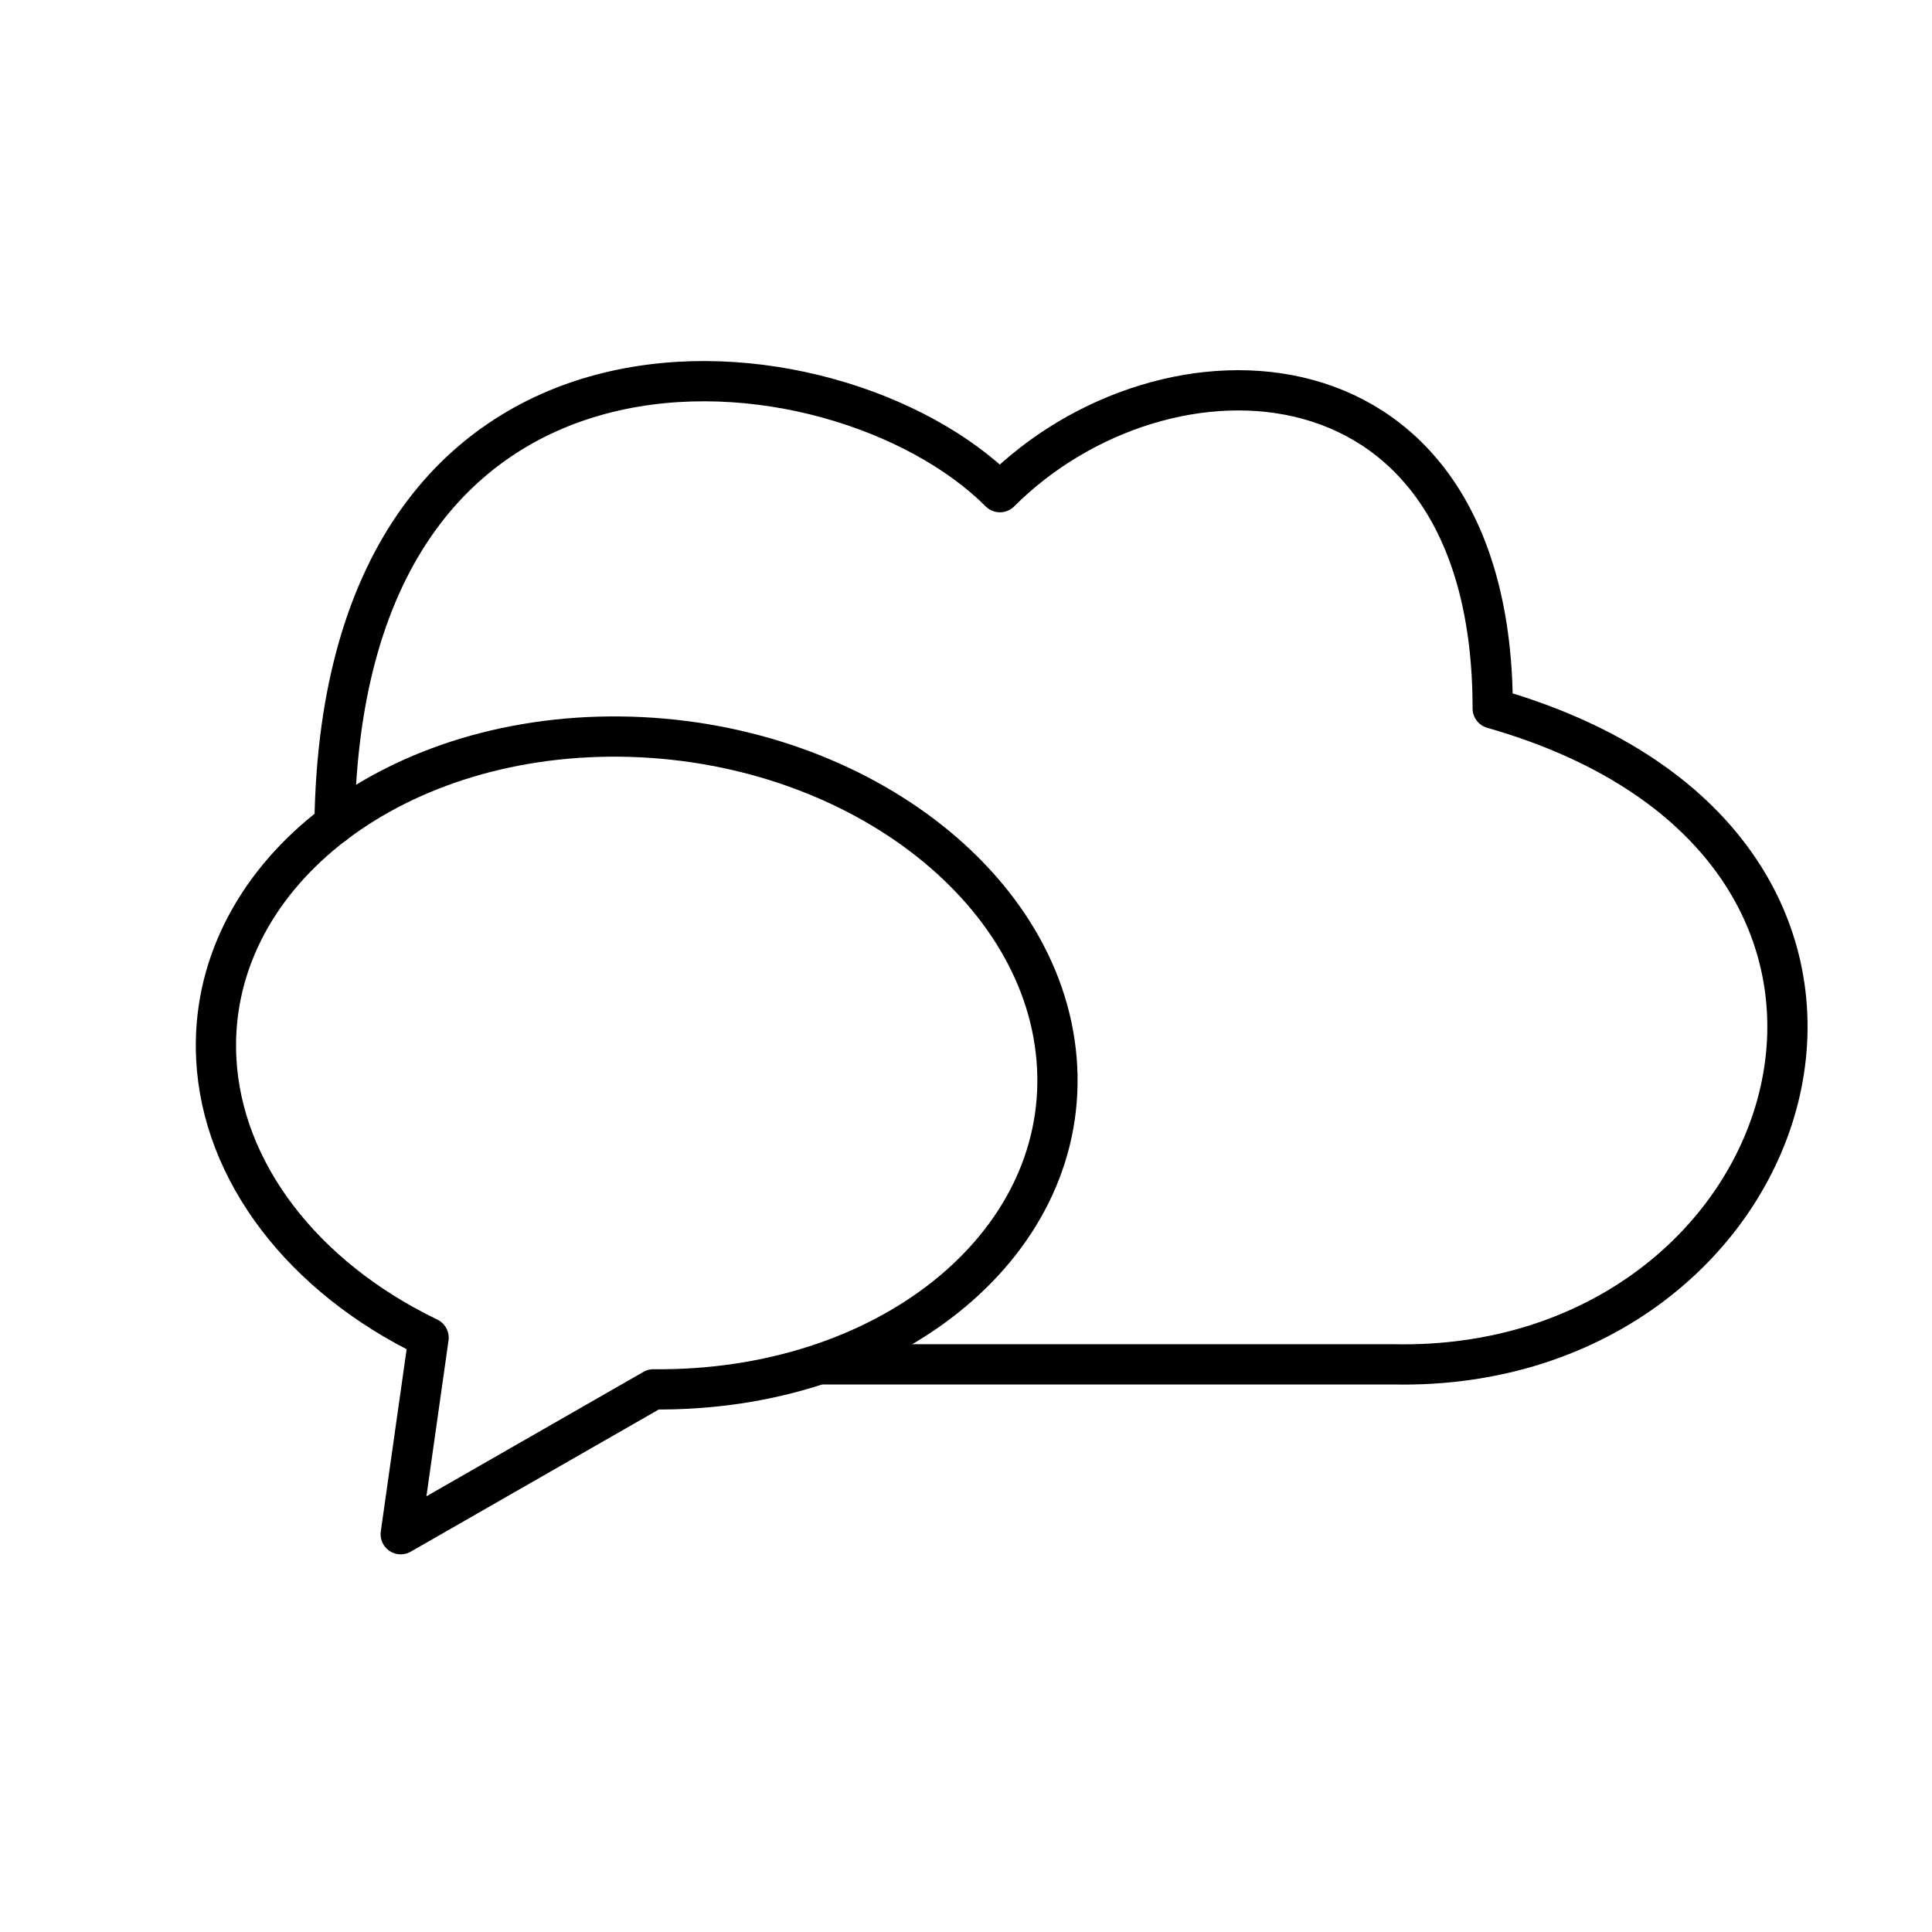 <svg xmlns="http://www.w3.org/2000/svg" width="1em" height="1em" viewBox="0 0 48 48"><path fill="none" stroke="currentColor" stroke-linecap="round" stroke-linejoin="round" d="M16.235 34.518c5.769.059 10.259-3.524 10.029-8.002S21.171 18.36 15.403 18.3c-5.77-.058-10.26 3.525-10.03 8.003c.144 2.8 2.138 5.42 5.275 6.932l-.692 4.882z"/><path fill="none" stroke="currentColor" stroke-linecap="round" stroke-linejoin="round" d="M20.486 33.897h14.13c10.305.214 14.499-12.861 2.47-16.296c0-9.235-8.167-9.449-12.243-5.373C20.767 8.152 8.5 6.94 8.311 20.468"/></svg>